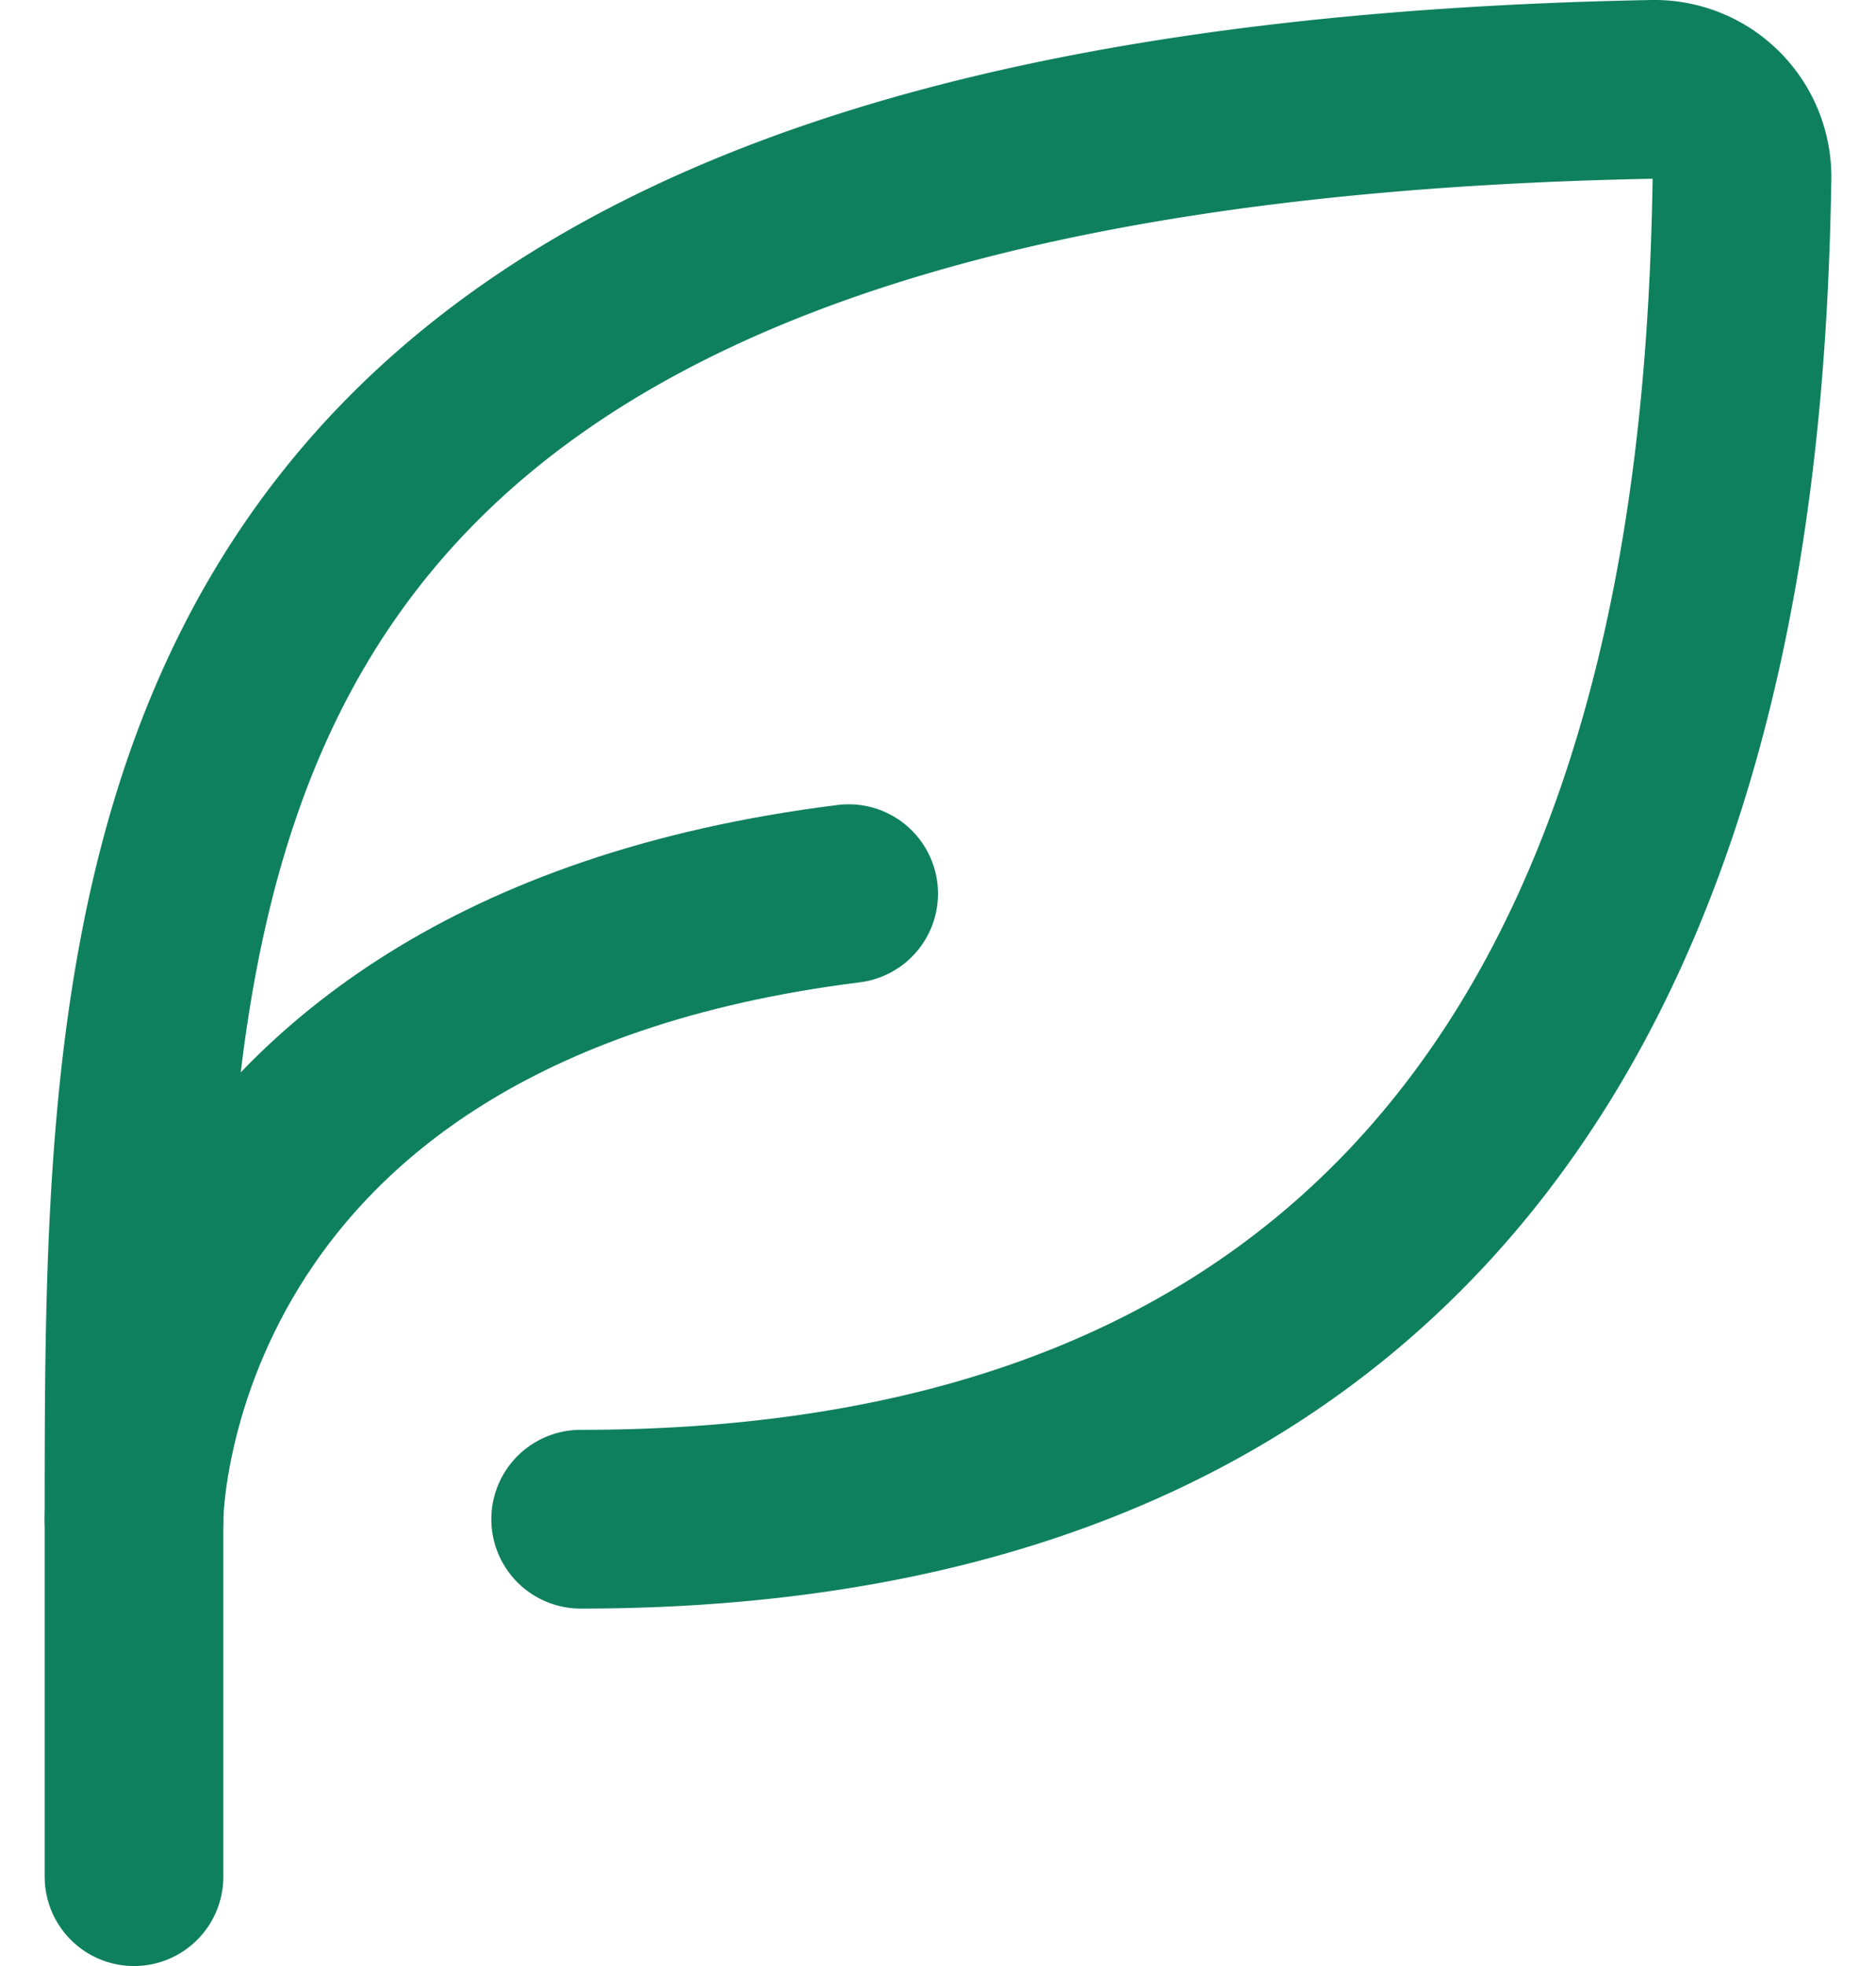 <svg xmlns="http://www.w3.org/2000/svg" width="21" height="22" fill="none"><path d="M6.5 17c11.96 0 12.92-10.17 13-15a.98.98 0 0 0-1-1c-17 .32-17 8.55-17 16v4" stroke="#0F805D" stroke-width="2" stroke-linecap="round" stroke-linejoin="round"/><path d="M1.5 17s0-6 8-7" stroke="#0F805D" stroke-width="2" stroke-linecap="round" stroke-linejoin="round"/></svg>